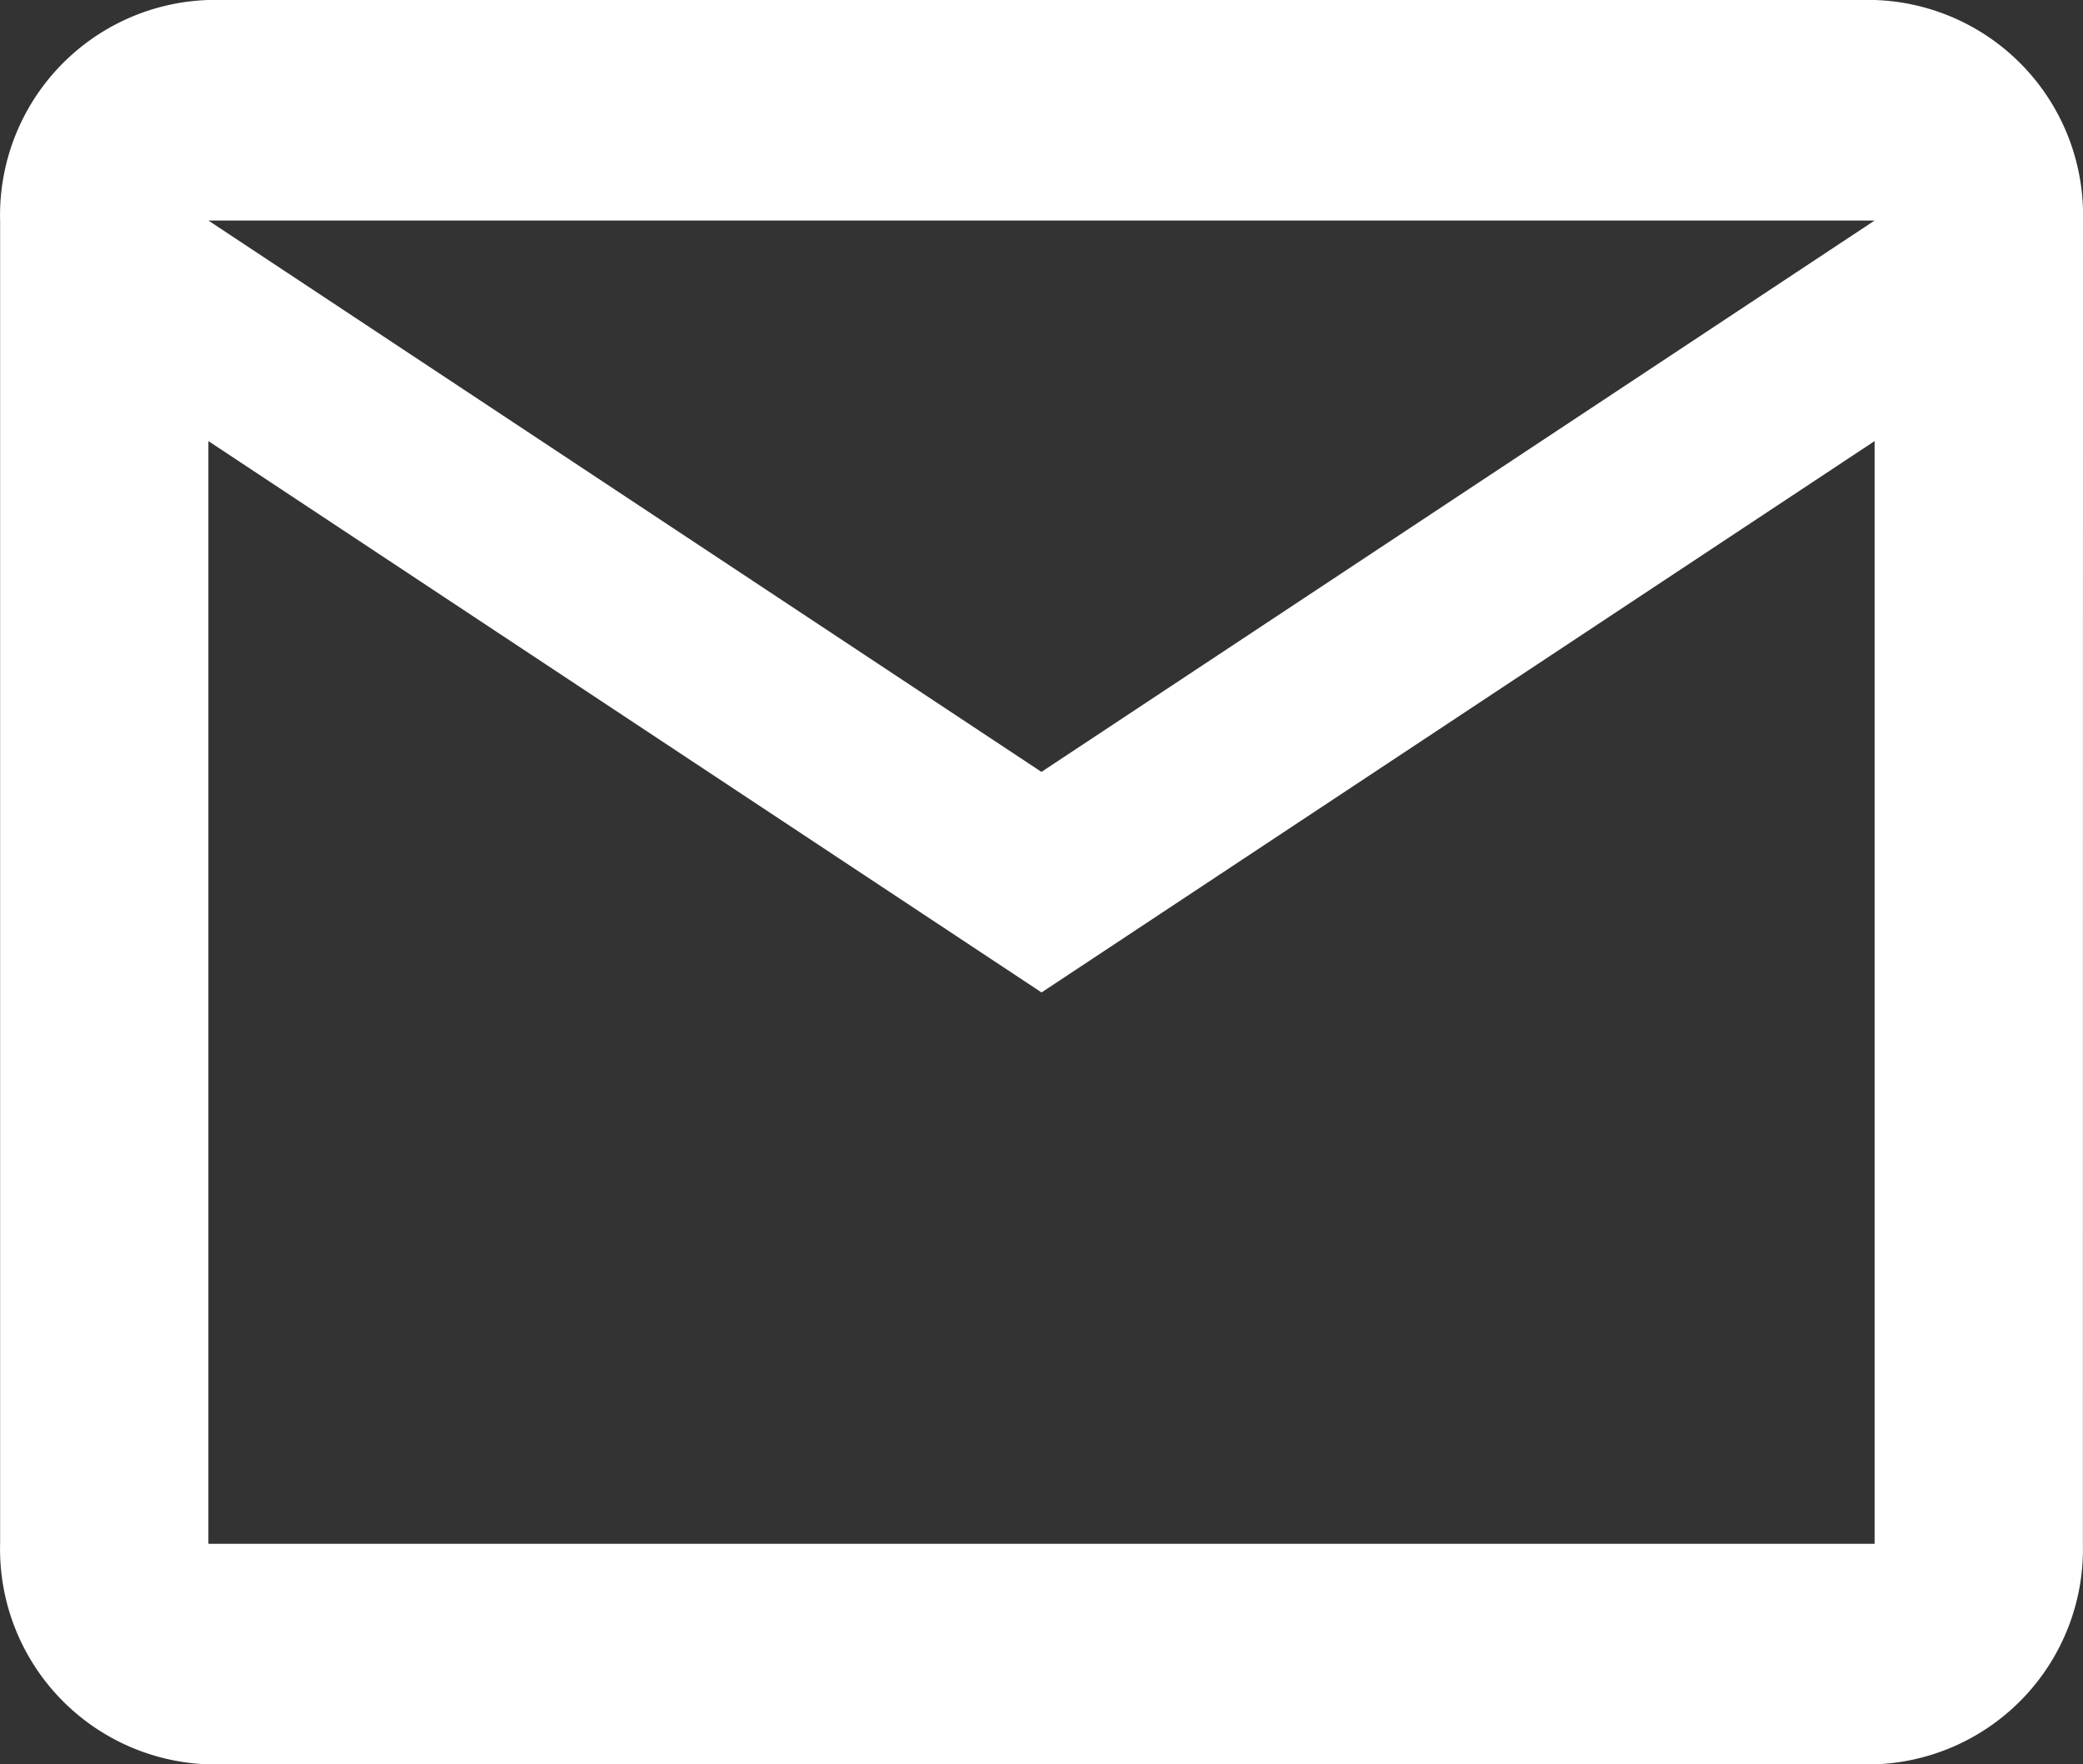 <svg xmlns="http://www.w3.org/2000/svg" width="18.891" height="16" viewBox="0 0 18.891 16"><rect x="0" y="0" width="18.891" height="16" fill="#333333" stroke="none"/><g transform="translate(0.001)"><path d="M20.89,6A1.953,1.953,0,0,0,19,4H3.889A1.953,1.953,0,0,0,2,6V18a1.953,1.953,0,0,0,1.889,2H19a1.953,1.953,0,0,0,1.889-2ZM19,6l-7.556,5L3.889,6Zm0,12H3.889V8l7.556,5L19,8Z" transform="translate(-2 -4)" fill="#ffffff"/></g></svg>